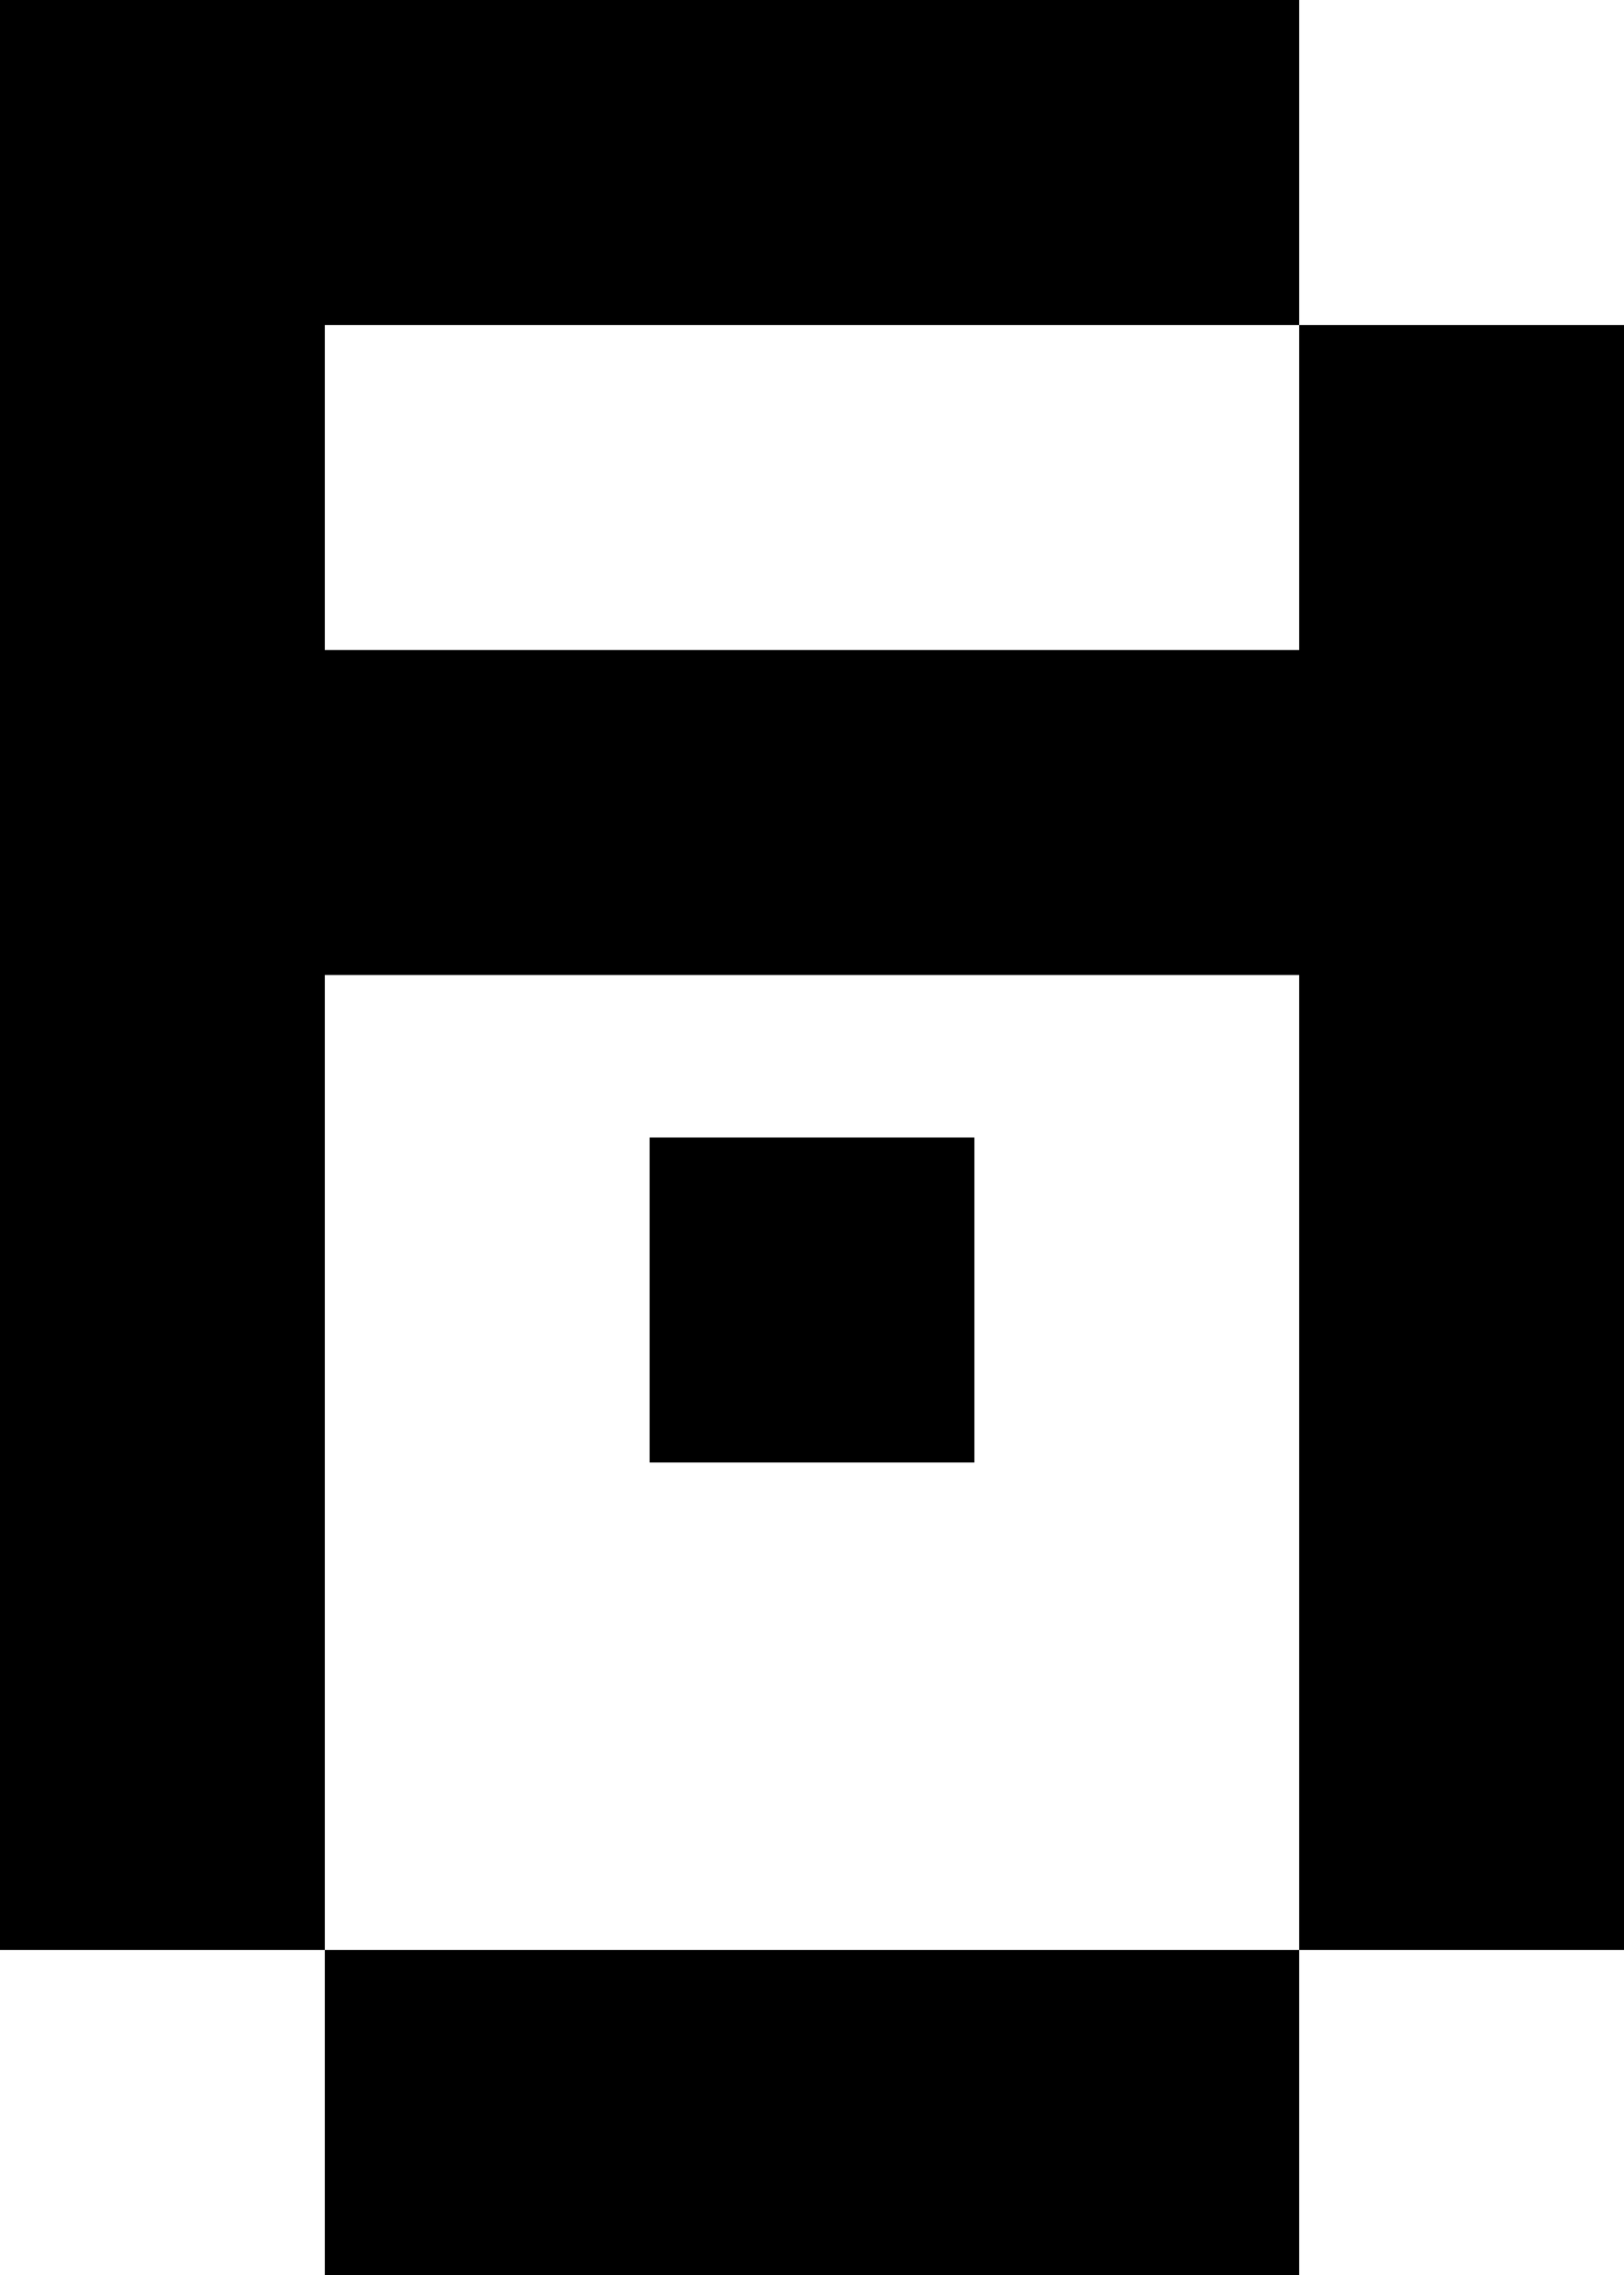 <svg id="T2" xmlns="http://www.w3.org/2000/svg" viewBox="0 0 1500 2100">
  <rect x="300" width="300" height="300"/>
  <rect width="300" height="300"/>
  <rect x="300" y="600" width="300" height="300"/>
  <rect x="600" y="600" width="300" height="300"/>
  <rect x="900" y="600" width="300" height="300"/>
  <rect x="600" width="300" height="300"/>
  <rect x="900" width="300" height="300"/>
  <rect x="300" y="1800" width="300" height="300"/>
  <rect x="600" y="1800" width="300" height="300"/>
  <rect x="600" y="1050" width="300" height="300"/>
  <rect x="900" y="1800" width="300" height="300"/>
  <rect y="600" width="300" height="300"/>
  <rect y="300" width="300" height="300"/>
  <rect x="1200" y="600" width="300" height="300"/>
  <rect x="1200" y="300" width="300" height="300"/>
  <rect y="900" width="300" height="300"/>
  <rect x="1200" y="900" width="300" height="300"/>
  <rect y="1200" width="300" height="300"/>
  <rect x="1200" y="1200" width="300" height="300"/>
  <rect y="1500" width="300" height="300"/>
  <rect x="1200" y="1500" width="300" height="300"/>
</svg>
